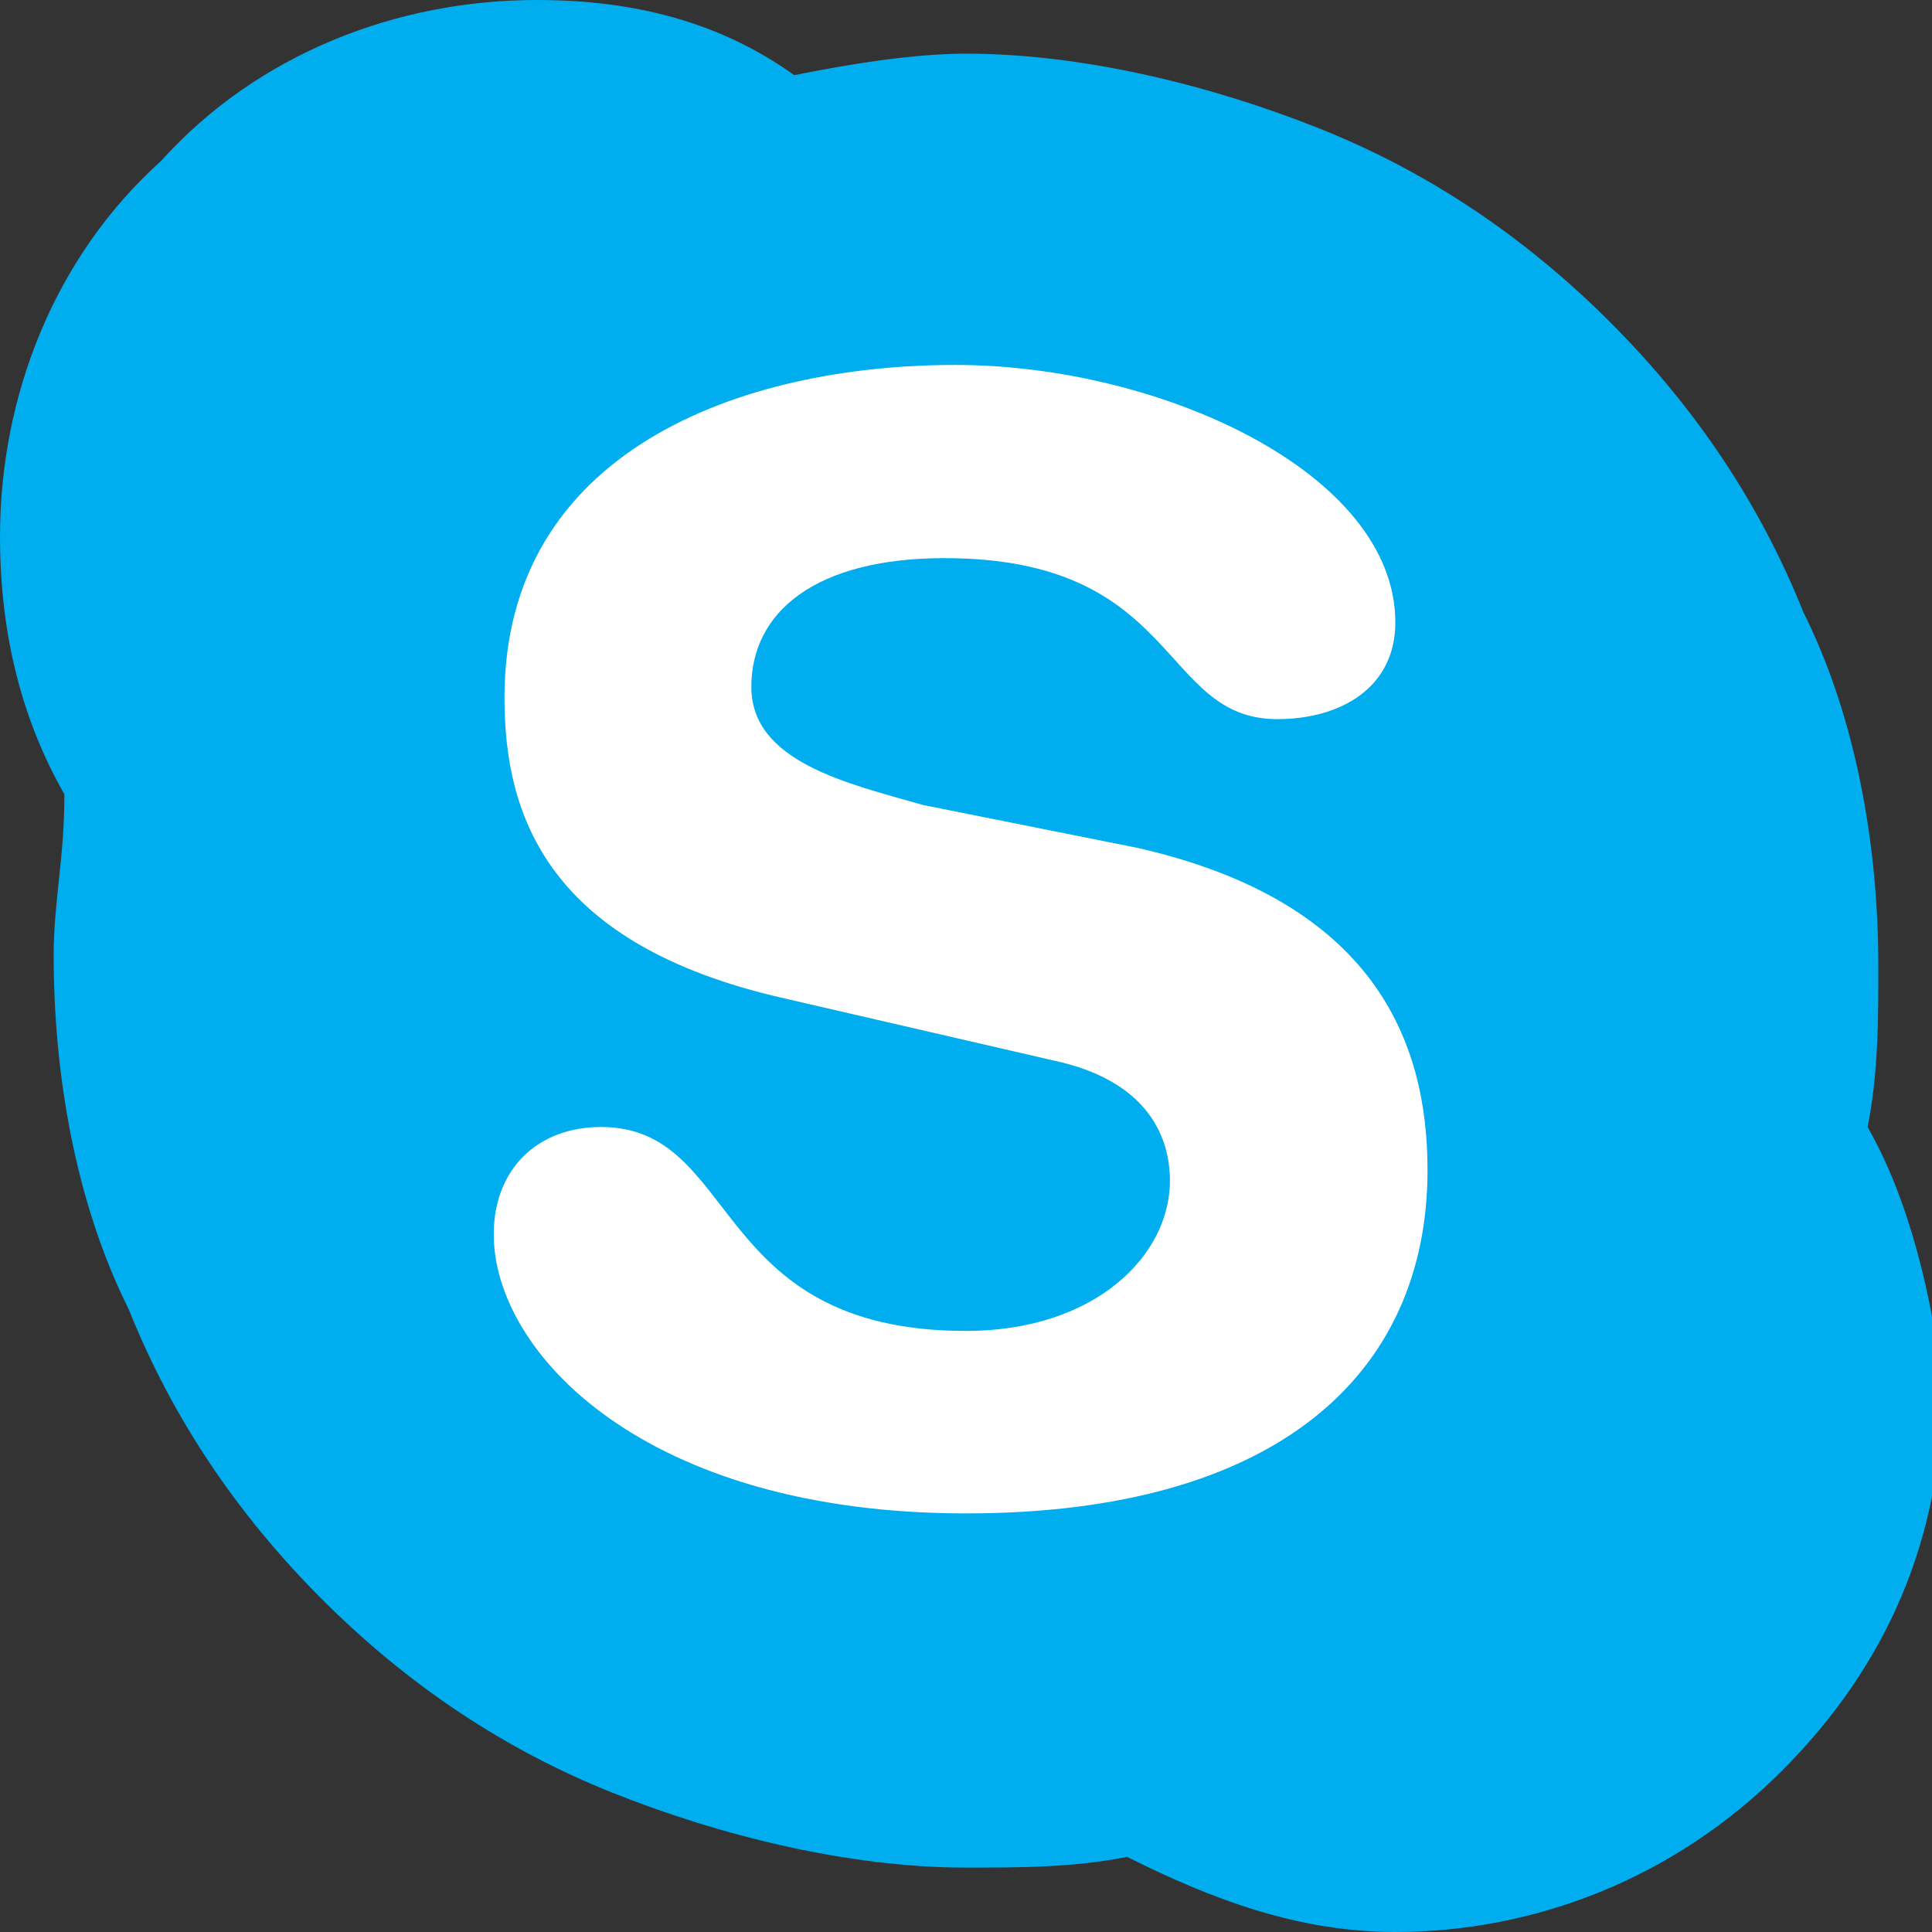 <svg xmlns="http://www.w3.org/2000/svg" width="18" height="18" fill="none" viewBox="0 0 18 18"><rect x="0" y="0" width="18" height="18" fill="#333333" stroke="none"/><g clip-path="url(#clip0)"><path fill="#00ADEE" d="M17.4 10.5c.1-.5.1-1 .1-1.5 0-1.1-.2-2.3-.7-3.3-.4-1-1-1.9-1.8-2.7-.8-.8-1.7-1.4-2.7-1.8-1-.4-2.2-.7-3.3-.7-.5 0-1.1.1-1.6.2C6.7.2 5.9 0 5 0 3.7 0 2.4.5 1.5 1.5.5 2.4 0 3.7 0 5c0 .9.2 1.7.6 2.4 0 .6-.1 1-.1 1.5 0 1.1.2 2.3.7 3.3.4 1 1 1.9 1.8 2.7.8.8 1.7 1.4 2.7 1.8 1 .4 2.2.7 3.3.7.5 0 1 0 1.5-.1.8.4 1.6.7 2.5.7 1.3 0 2.6-.5 3.6-1.5s1.5-2.2 1.5-3.6c-.1-.8-.3-1.7-.7-2.4z"/><path fill="#fff" d="M9 14.1c-3 0-4.4-1.5-4.4-2.6 0-.6.4-1 1-1 1.3 0 1 1.9 3.4 1.9 1.2 0 1.9-.7 1.9-1.4 0-.4-.2-.9-1-1.1l-2.6-.6c-2.2-.5-2.6-1.7-2.6-2.8 0-2.3 2.2-3.1 4.2-3.1 1.9 0 4.1 1 4.1 2.4 0 .6-.5.9-1.1.9-1.1 0-.9-1.5-3.1-1.5-1.2 0-1.8.5-1.8 1.2s.9.9 1.6 1.1l2 .4c2.2.5 2.7 1.8 2.7 3 0 1.9-1.4 3.2-4.3 3.2z"/></g><defs><clipPath id="clip0"><path fill="#fff" d="M0 0h18v18H0z"/></clipPath></defs></svg>